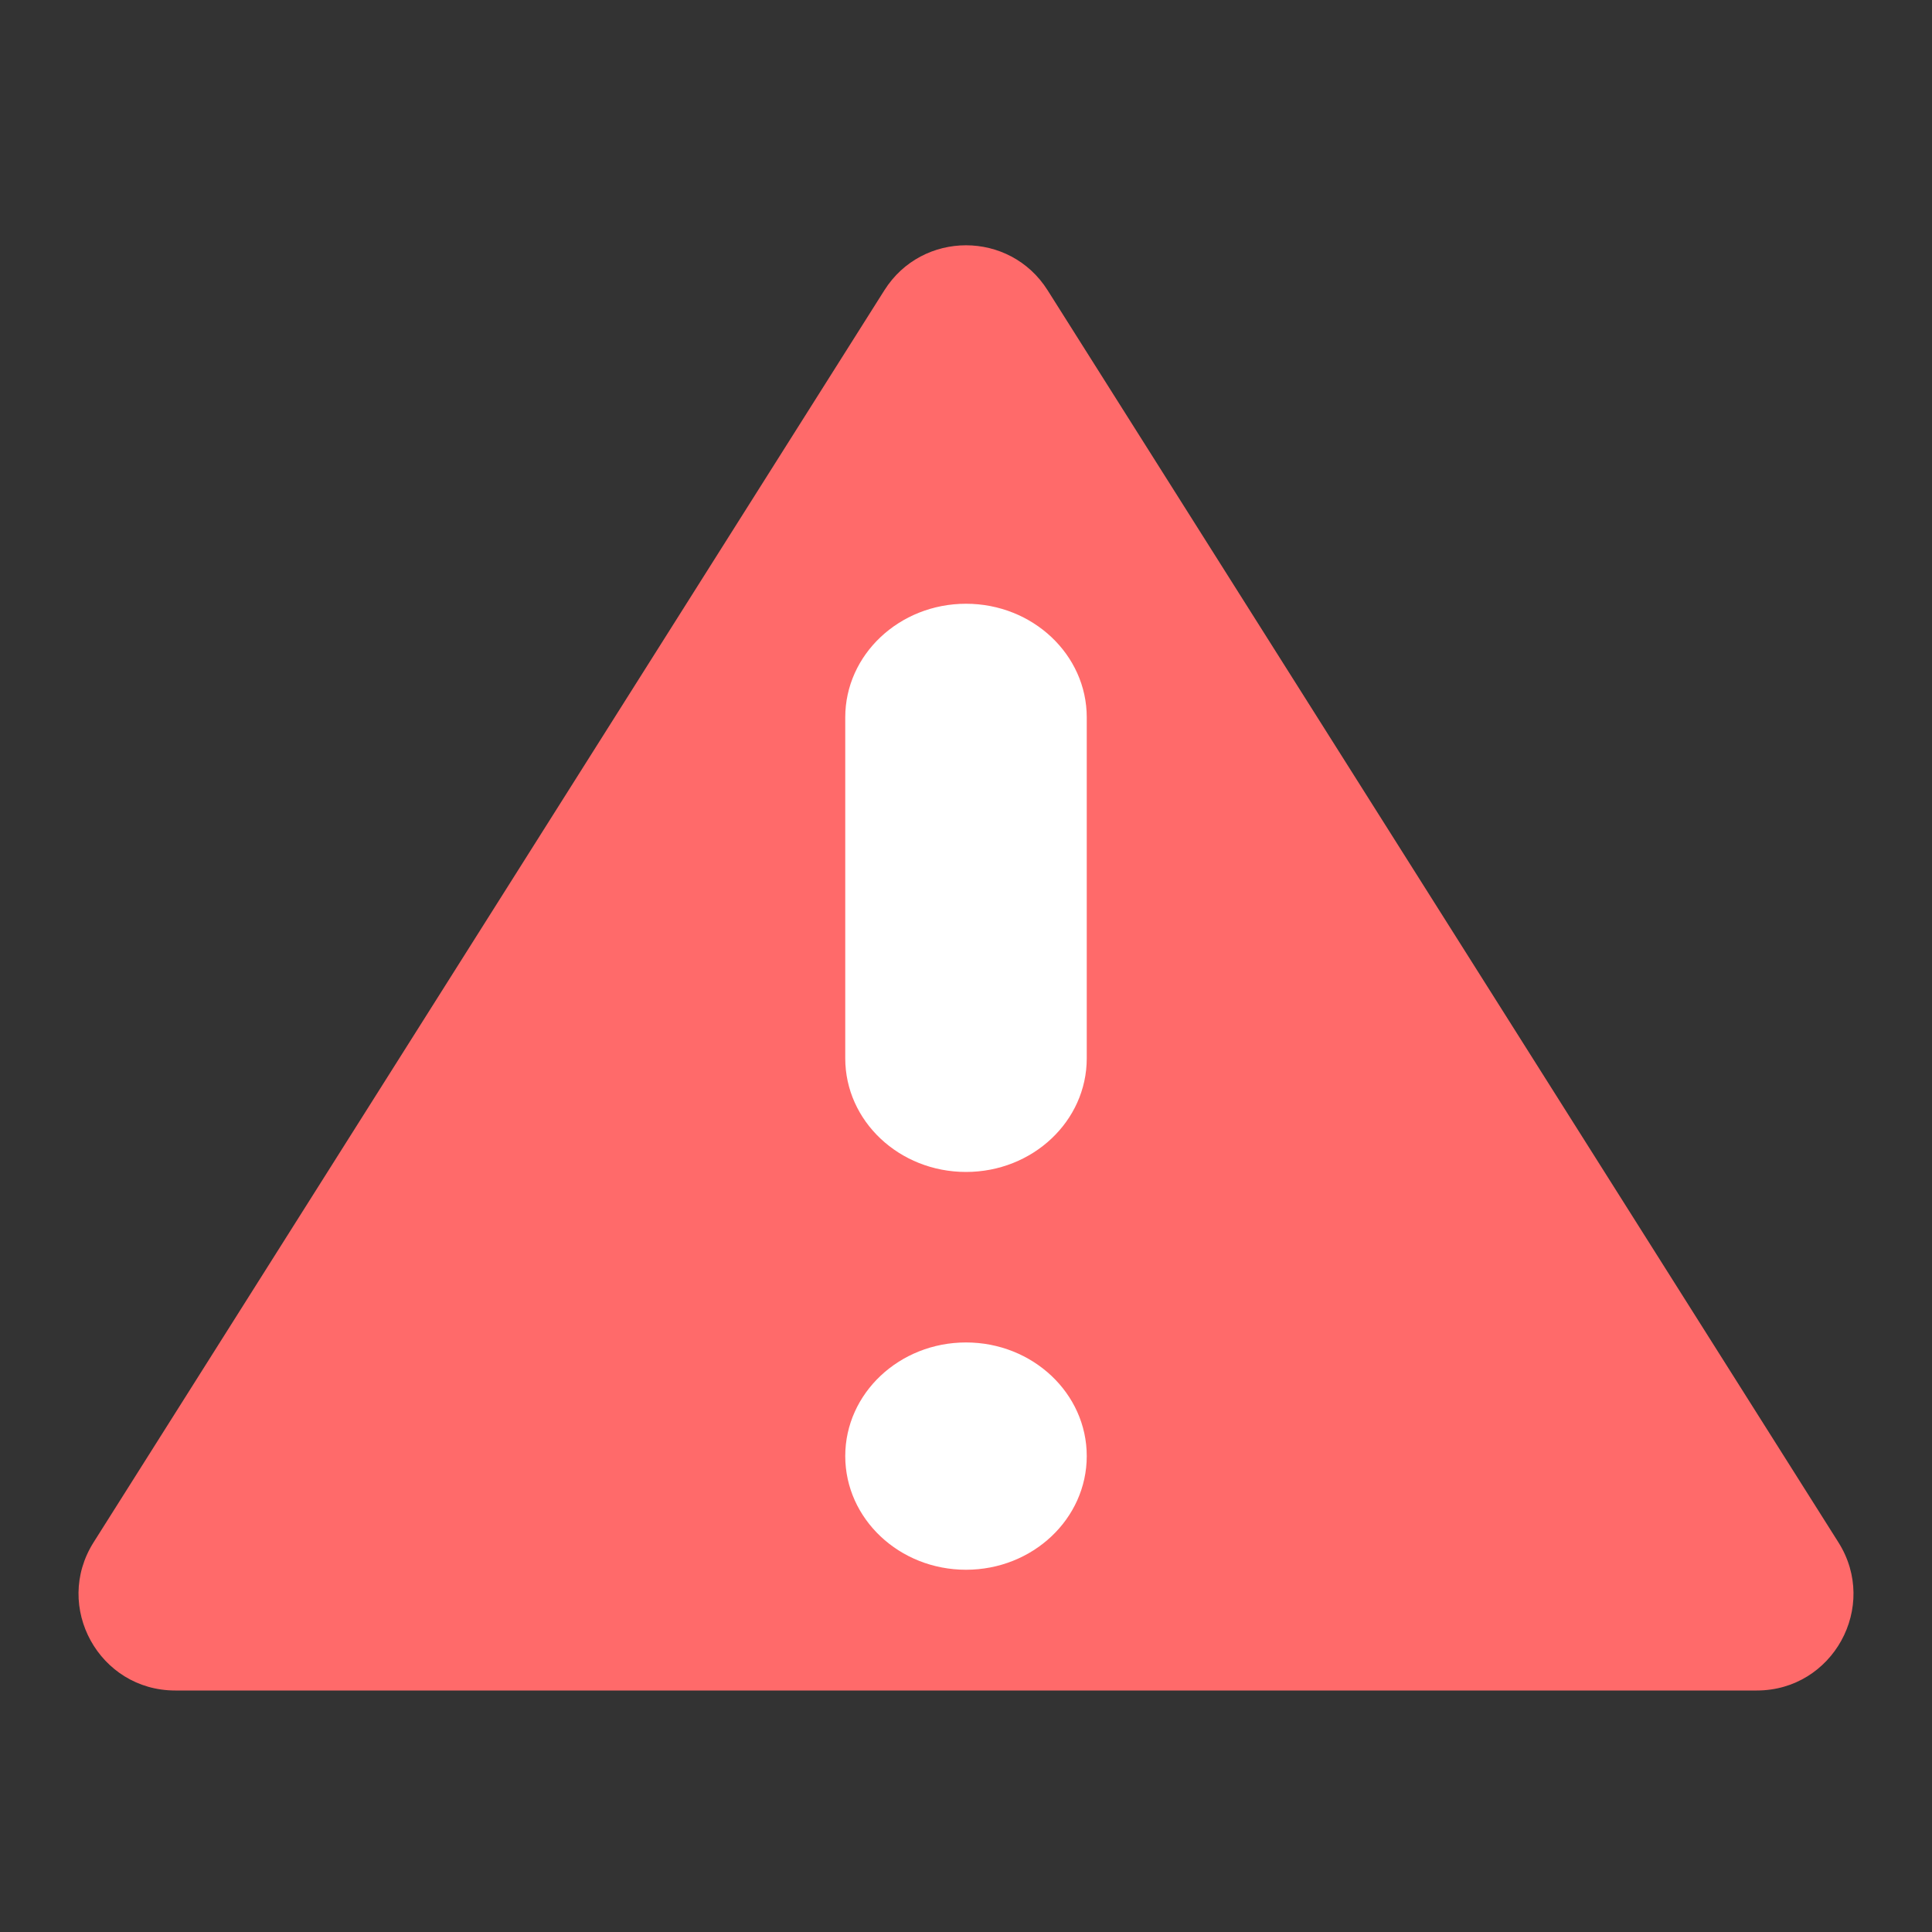 <svg width="20" height="20" viewBox="0 0 20 20" fill="none" xmlns="http://www.w3.org/2000/svg">
<rect x="0" y="0" width="20" height="20" fill="#333333" stroke="none"/>
<path d="M9.155 3.005C9.547 2.384 10.453 2.384 10.845 3.005L19.031 15.966C19.452 16.632 18.973 17.5 18.186 17.5H1.814C1.027 17.5 0.548 16.632 0.969 15.966L9.155 3.005Z" fill="#FF6A6A"/>
<path d="M10 6.25C9.31 6.25 8.75 6.777 8.75 7.426V10.956C8.75 11.606 9.31 12.132 10 12.132C10.69 12.132 11.25 11.606 11.25 10.956V7.426C11.25 6.777 10.69 6.25 10 6.25Z" fill="white"/>
<path d="M10 13.897C9.31 13.897 8.75 14.424 8.75 15.073C8.75 15.723 9.31 16.25 10 16.25C10.69 16.25 11.25 15.723 11.25 15.073C11.25 14.424 10.69 13.897 10 13.897Z" fill="white"/>
</svg>
